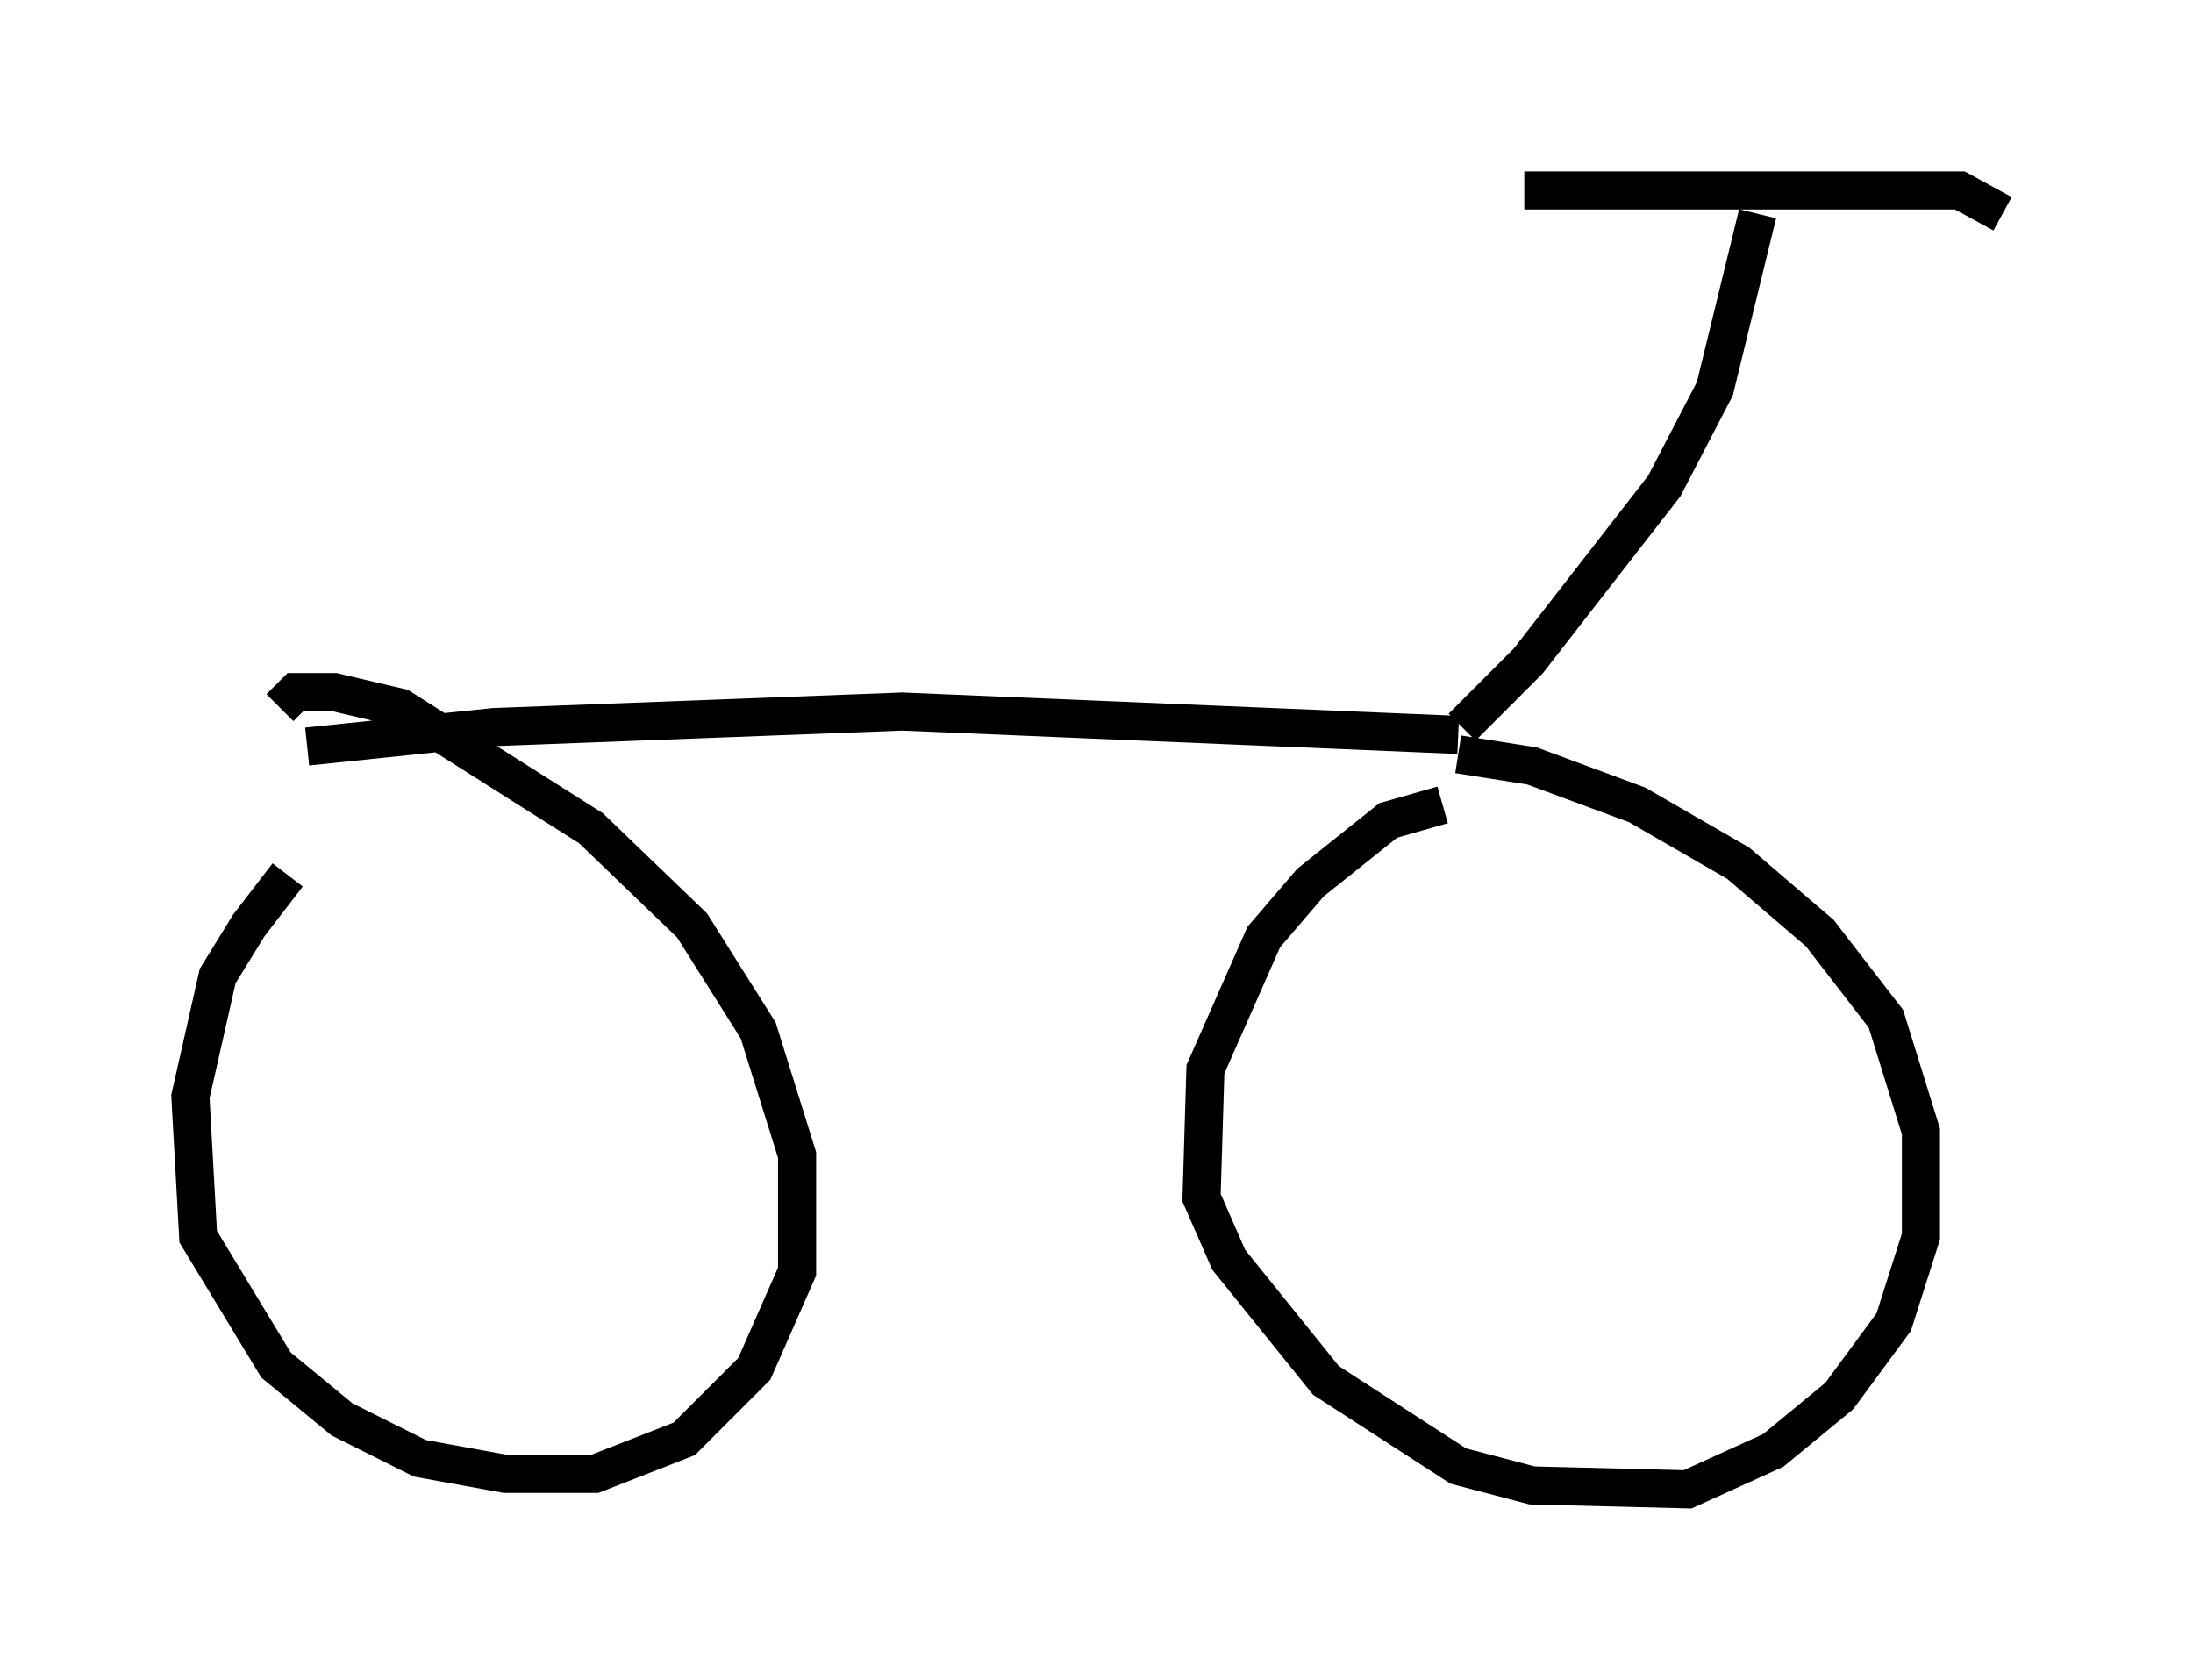 <?xml version="1.0" encoding="utf-8" ?>
<svg baseProfile="full" height="44.096" version="1.1" width="57.571" xmlns="http://www.w3.org/2000/svg" xmlns:ev="http://www.w3.org/2001/xml-events" xmlns:xlink="http://www.w3.org/1999/xlink"><defs /><rect fill="white" height="44.096" width="57.571" x="0" y="0" /><path d="M10.308, 20.925 m-2.756, 2.042 l-1.021, 1.327 -0.817, 1.327 l-0.715, 3.165 0.204, 3.675 l2.042, 3.369 1.735, 1.429 l2.042, 1.021 2.246, 0.408 l2.348, 0.0 2.348, -0.919 l1.838, -1.838 1.123, -2.552 l0.0, -3.063 -1.021, -3.267 l-1.735, -2.756 -2.654, -2.552 l-5.002, -3.165 -1.735, -0.408 l-1.021, 0.0 -0.408, 0.408 m30.523, 2.552 l-1.429, 0.408 -2.042, 1.633 l-1.225, 1.429 -1.531, 3.471 l-0.102, 3.369 0.715, 1.633 l2.552, 3.165 3.471, 2.246 l1.94, 0.51 4.083, 0.102 l2.246, -1.021 1.735, -1.429 l1.429, -1.94 0.715, -2.246 l0.0, -2.756 -0.919, -2.96 l-1.735, -2.246 -2.144, -1.838 l-2.654, -1.531 -2.756, -1.021 l-1.94, -0.306 m-30.217, -0.204 l4.9, -0.51 10.719, -0.408 l14.598, 0.613 m0.102, -0.204 l1.735, -1.735 3.573, -4.594 l1.327, -2.552 1.123, -4.594 m6.431, 0.0 l-1.123, -0.613 -11.433, 0.0 " fill="none" stroke="black" stroke-width="1" /></svg>